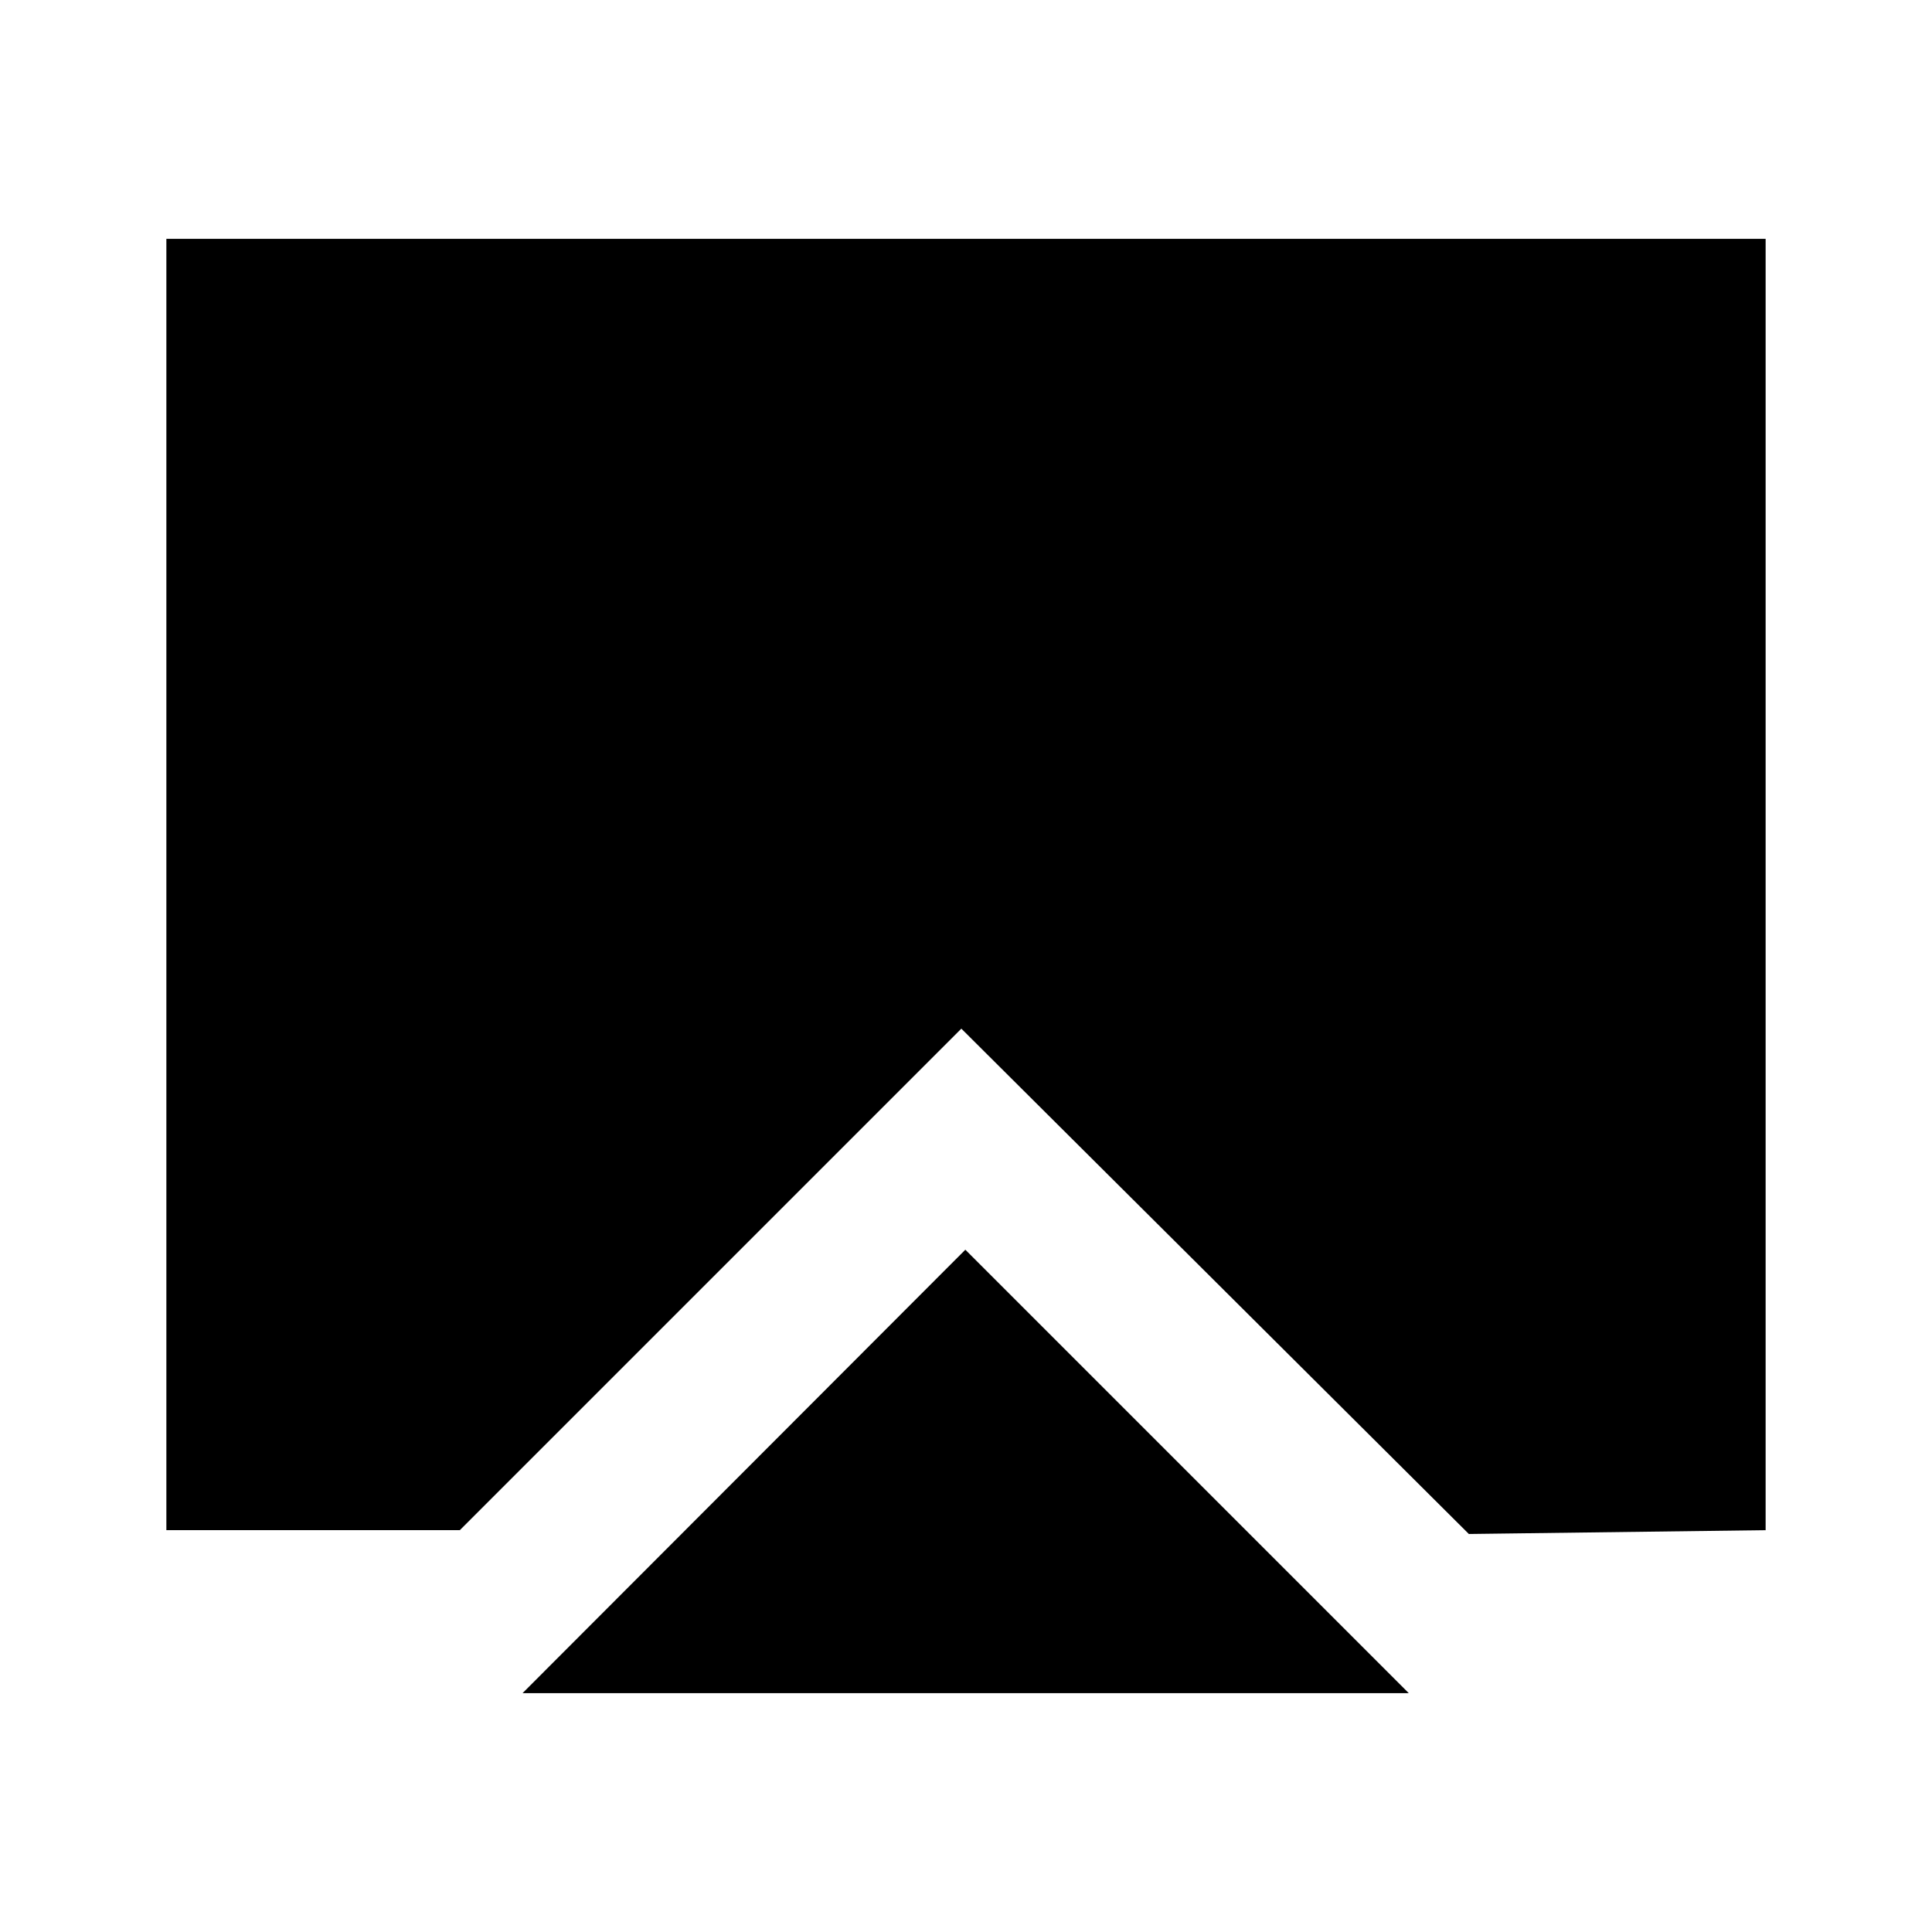<svg xmlns="http://www.w3.org/2000/svg" height="40" viewBox="0 -960 960 960" width="40"><path d="m259.64-118.67 220.03-220.35 220.35 220.35H259.64Zm-176.97-81v-641.66h794.66v641.66l-147.46 1.9-252.18-251.1-249.2 249.2H82.67Z"/></svg>